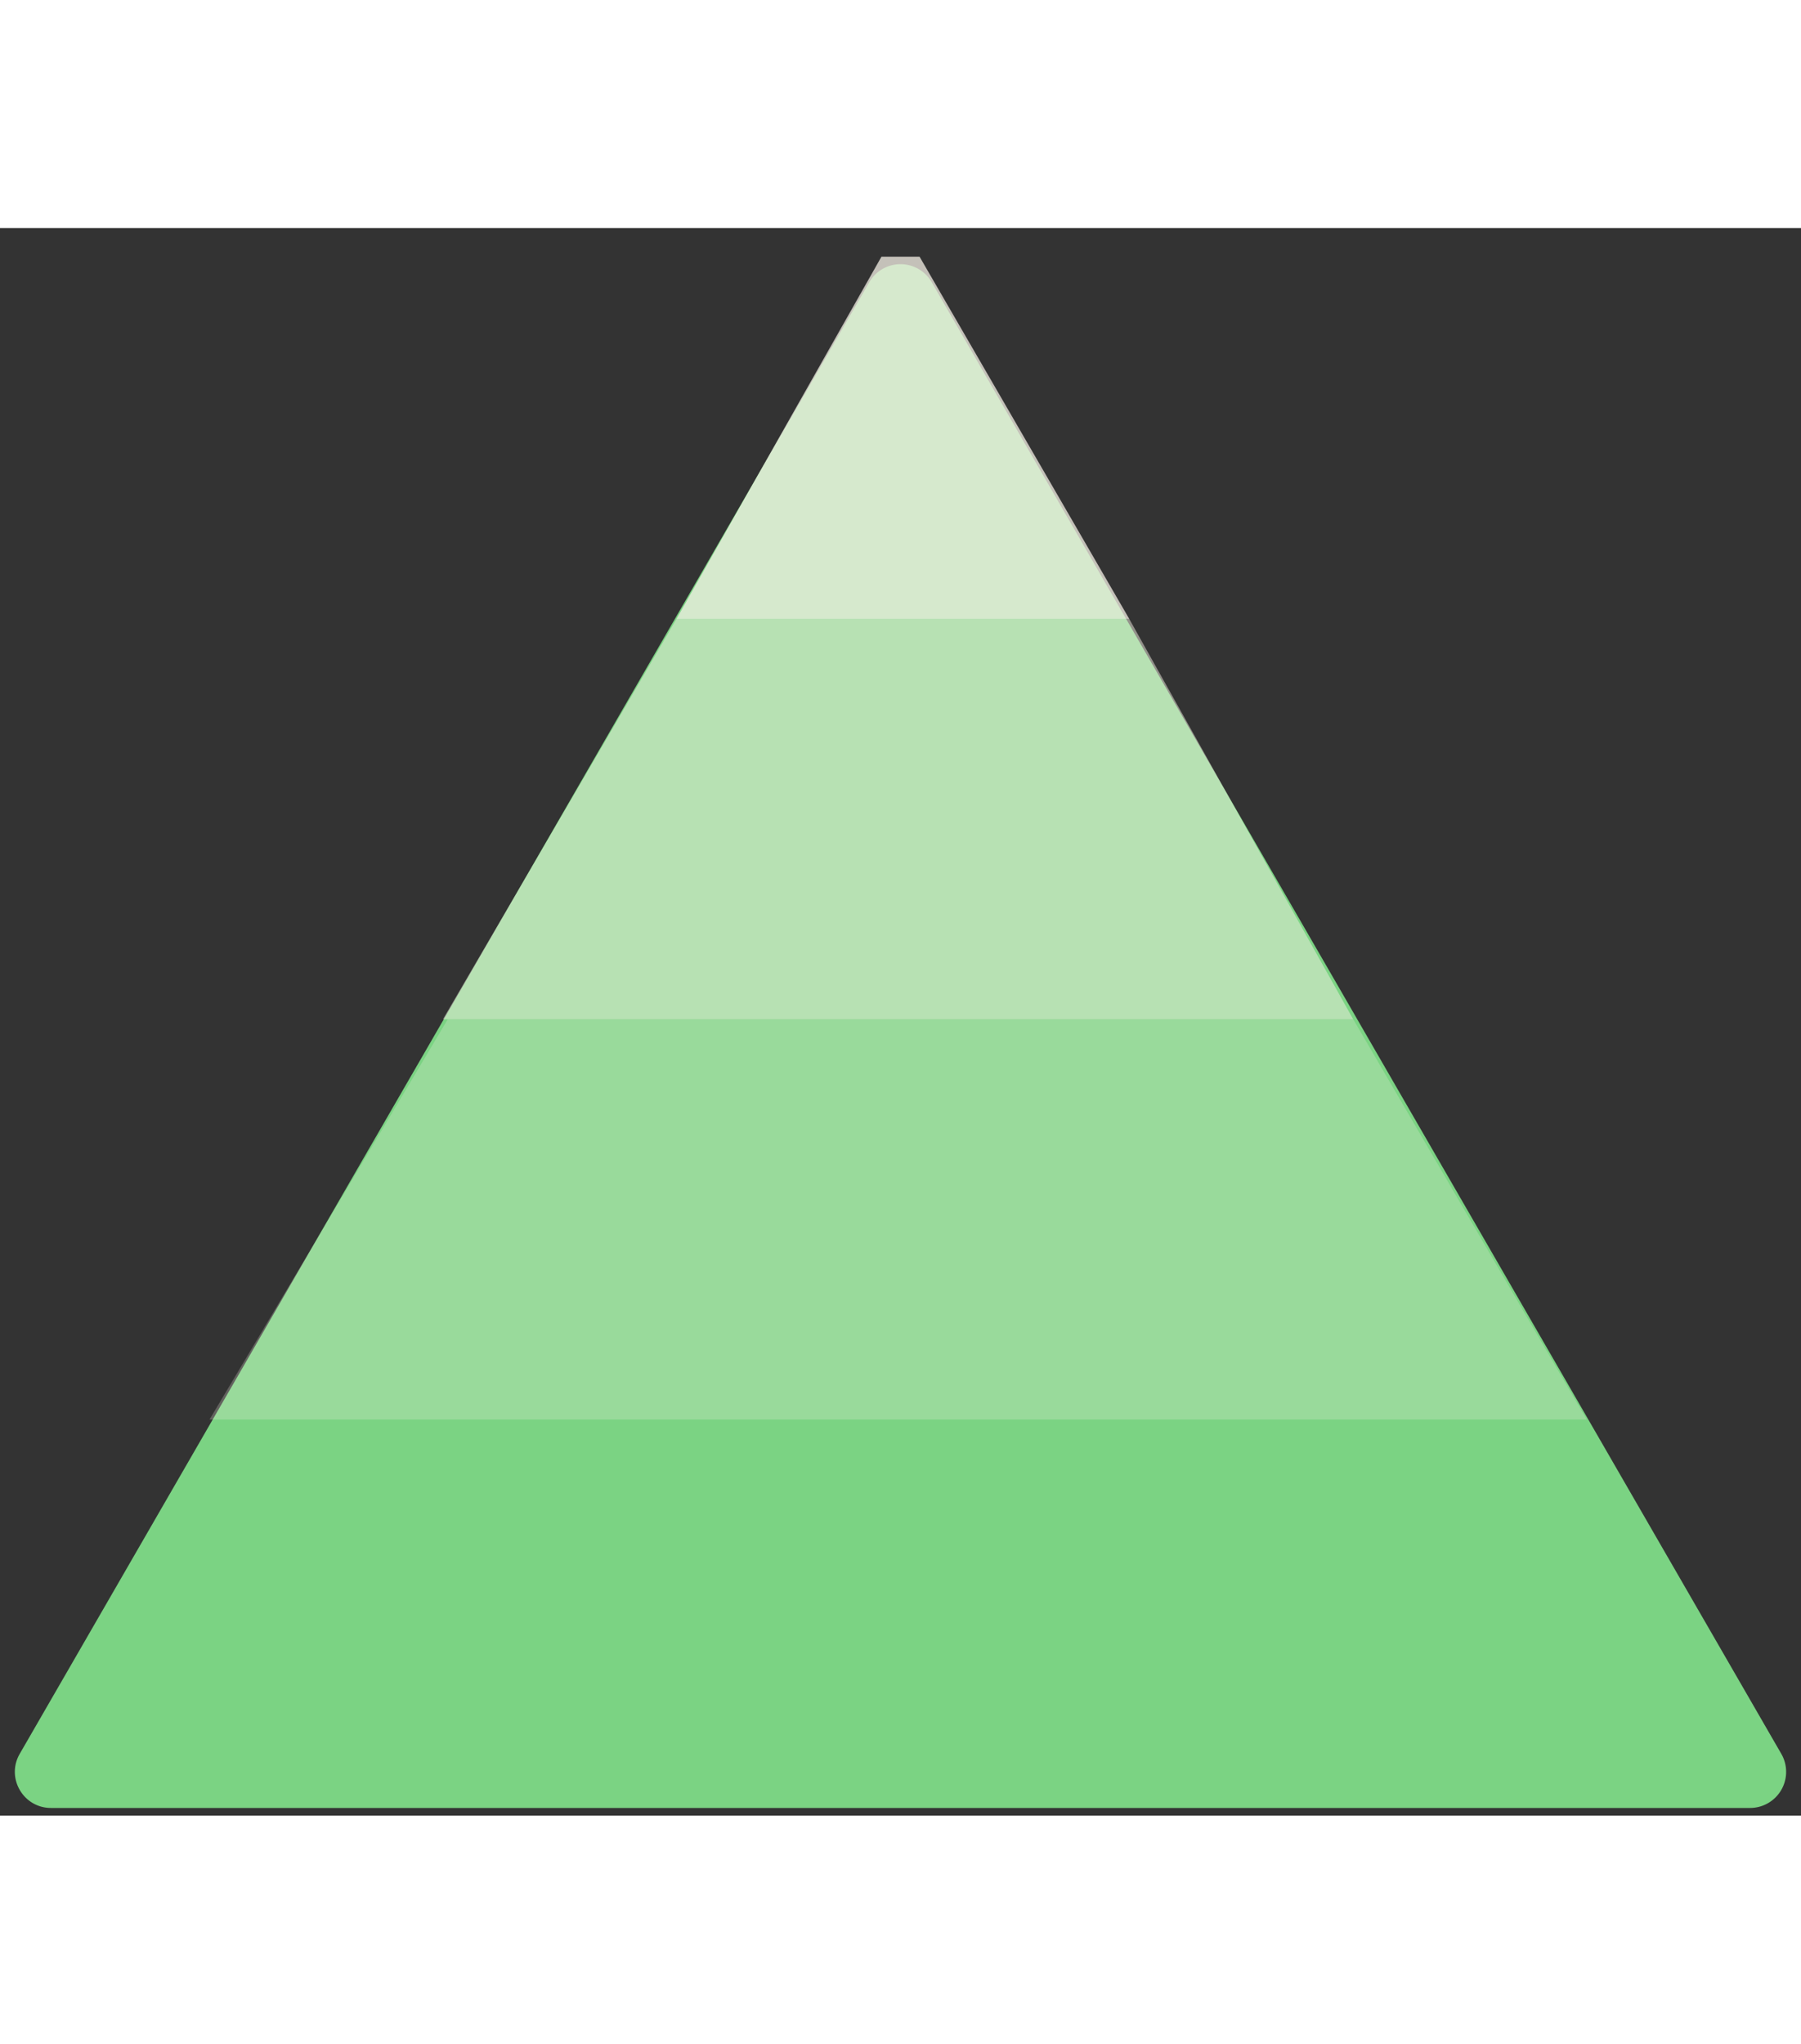 <svg xmlns="http://www.w3.org/2000/svg" width="52" height="59" viewBox="0 0 59 52" fill="none"><rect x="0" y="0" width="59" height="52" fill="#333333" stroke="none"/><path fill="#7BD383" d="M28.477 1.772a1.182 1.182 0 0 1 2.046 0l27.832 48.206a1.182 1.182 0 0 1-1.024 1.772H1.67c-.91 0-1.478-.985-1.024-1.772L28.477 1.772Z"/><path fill="#F4F0E5" fill-opacity=".75" d="M28.876.937h1.249L36.993 12.8h-14.83L28.876.937Z"/><path fill="#F4F0E5" fill-opacity=".5" d="M22.162 12.8h14.83l7.337 13.114H14.513l7.649-13.113Z"/><path fill="#F4F0E5" fill-opacity=".25" d="M14.67 25.914h29.66l7.65 13.113H6.864l7.806-13.113Z"/></svg>
